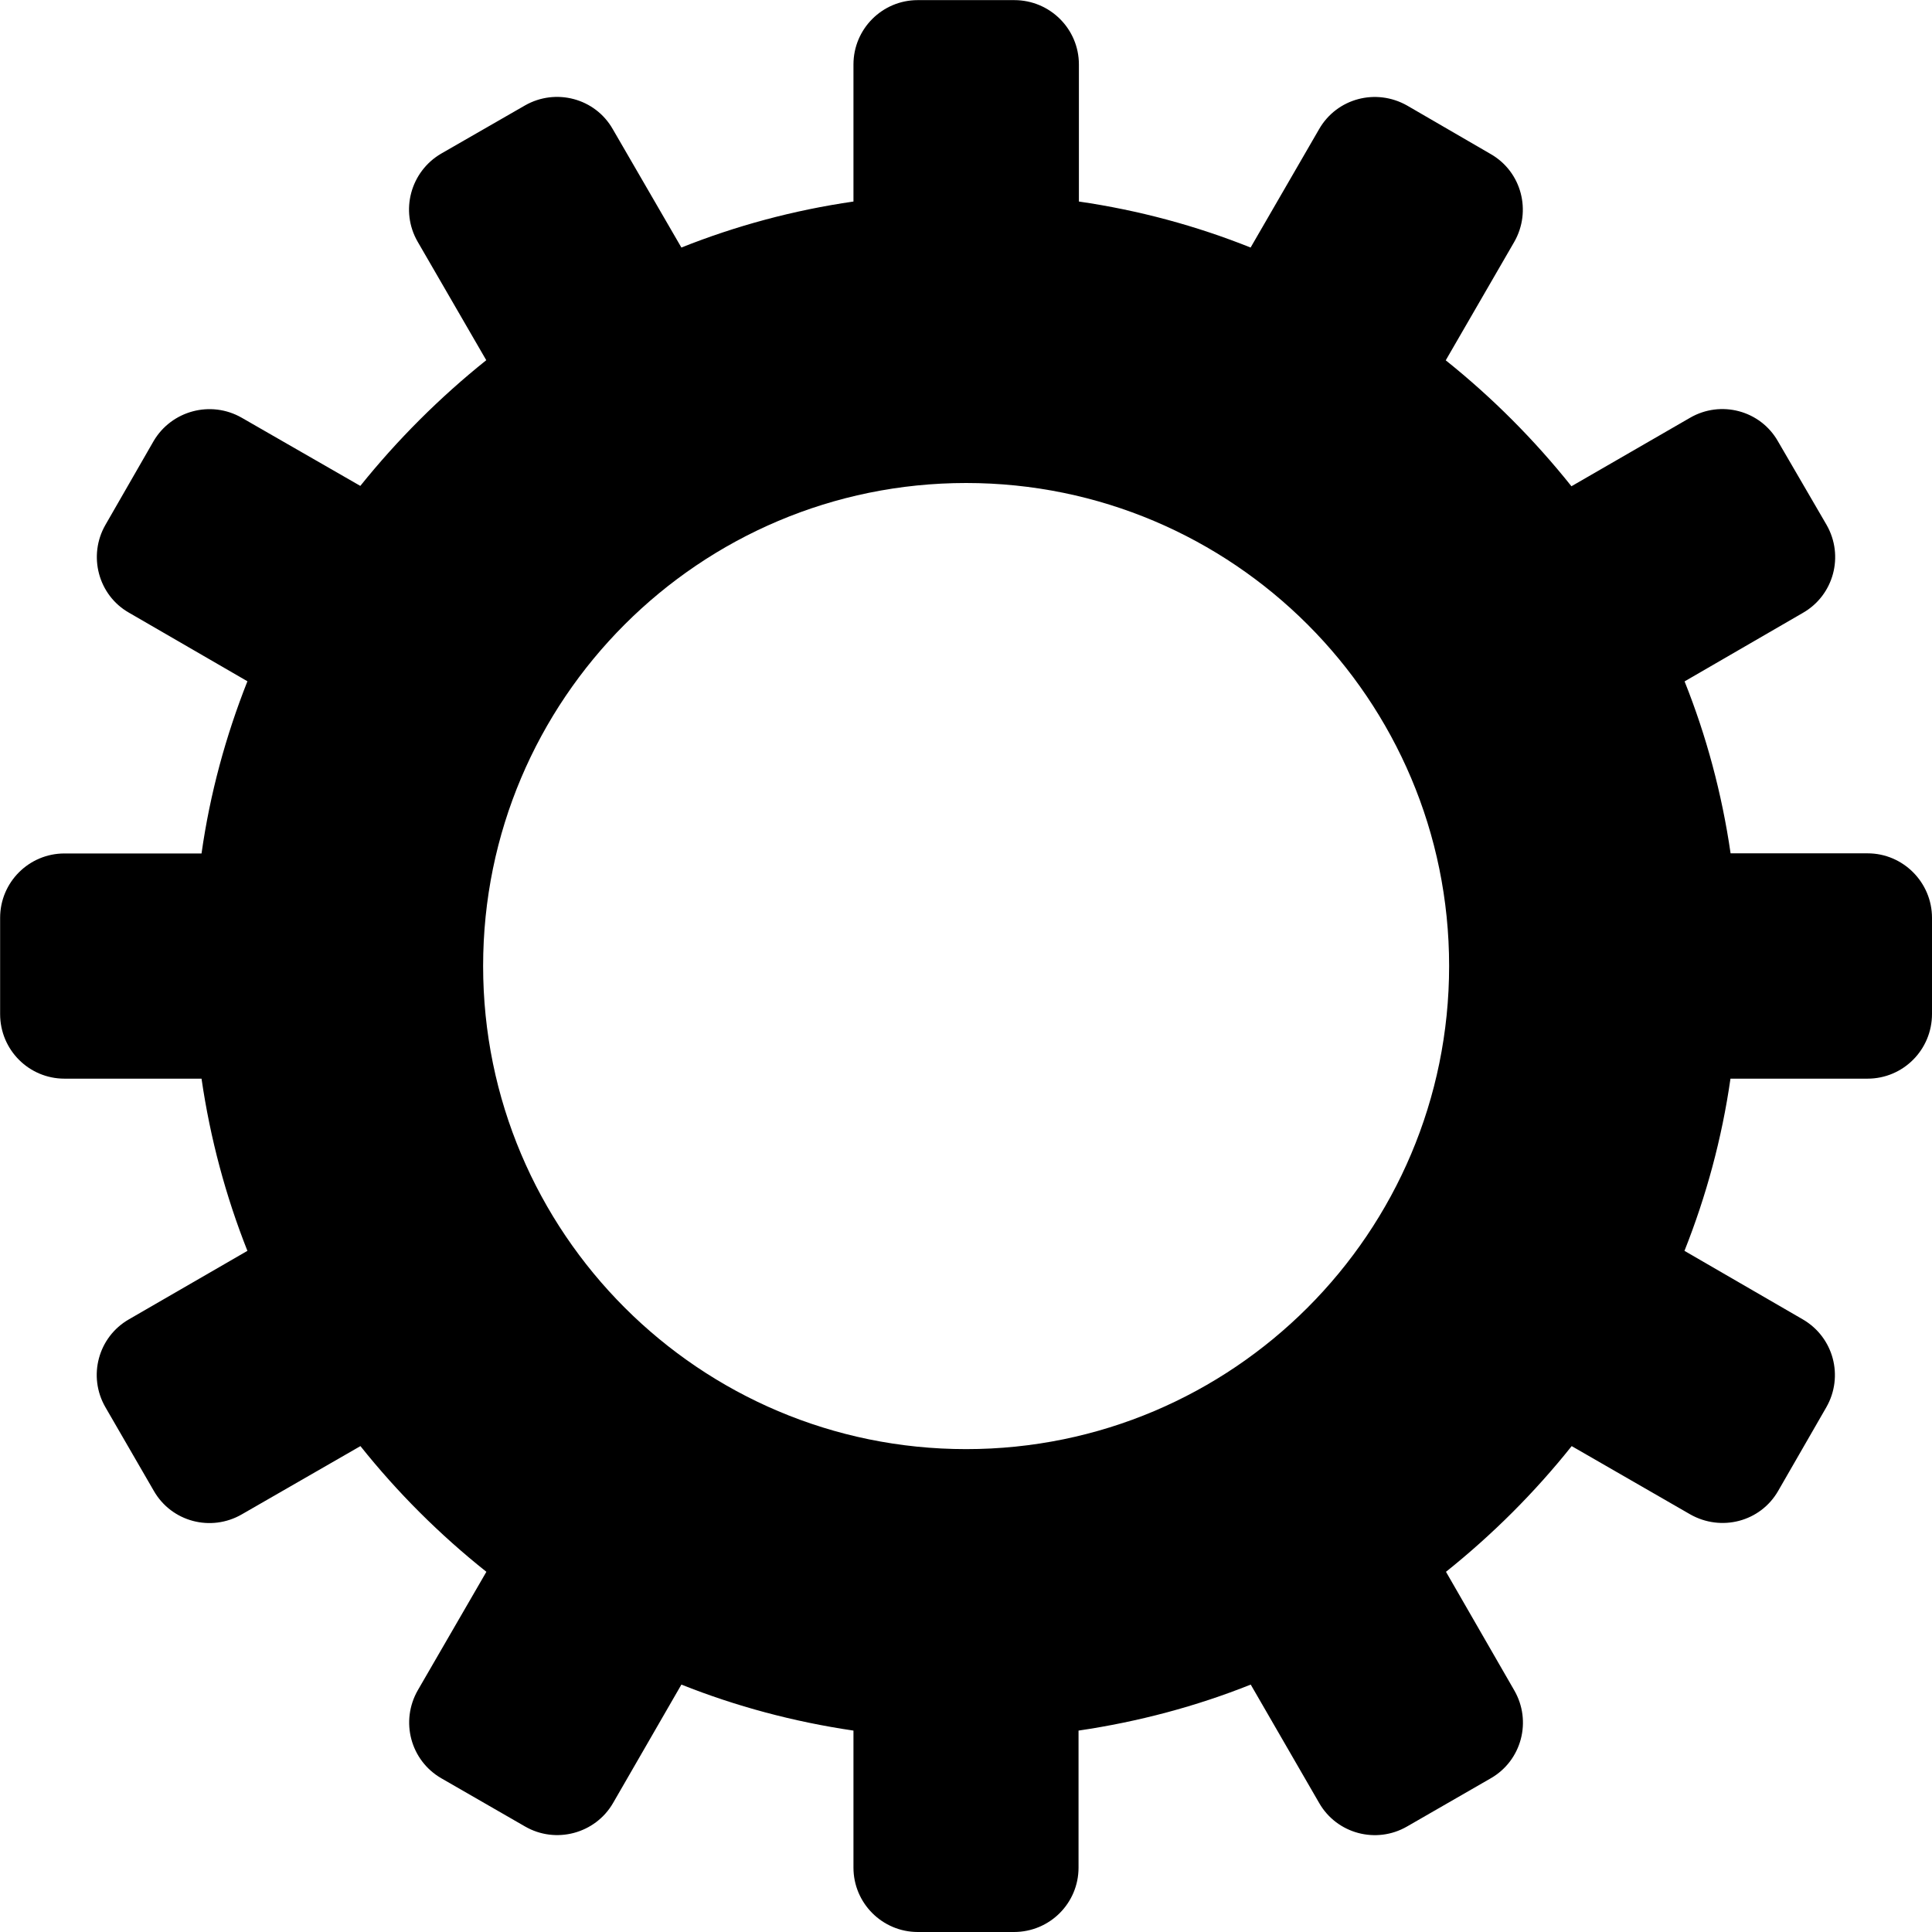 <?xml version="1.0" encoding="utf-8"?>
<!-- Generator: Adobe Illustrator 16.0.0, SVG Export Plug-In . SVG Version: 6.00 Build 0)  -->
<!DOCTYPE svg PUBLIC "-//W3C//DTD SVG 1.1//EN" "http://www.w3.org/Graphics/SVG/1.1/DTD/svg11.dtd">
<svg version="1.1" id="Layer_1" xmlns="http://www.w3.org/2000/svg" xmlns:xlink="http://www.w3.org/1999/xlink" x="0px" y="0px"
	 width="16px" height="16px" viewBox="0 0 16 16" enable-background="new 0 0 16 16" xml:space="preserve">
<g>
	<path d="M15.467,7.067h-1.135c-0.072-0.496-0.201-0.974-0.381-1.424l0.979-0.567c0.256-0.146,0.344-0.472,0.197-0.729l-0.402-0.691
		c-0.146-0.258-0.474-0.344-0.729-0.196l-0.982,0.567c-0.307-0.385-0.656-0.735-1.041-1.043l0.567-0.98
		c0.146-0.255,0.062-0.582-0.196-0.729l-0.691-0.401c-0.258-0.146-0.582-0.06-0.729,0.196l-0.567,0.98
		C9.907,1.87,9.431,1.741,8.935,1.669V0.534c0-0.295-0.24-0.533-0.535-0.533h-0.8c-0.293,0-0.532,0.238-0.532,0.533v1.135
		C6.571,1.741,6.094,1.87,5.643,2.05l-0.568-0.98C4.929,0.813,4.602,0.728,4.348,0.873L3.654,1.272
		C3.4,1.42,3.311,1.746,3.459,2.002l0.568,0.981C3.642,3.291,3.291,3.642,2.984,4.024L2.001,3.459
		C1.745,3.313,1.42,3.401,1.272,3.653L0.873,4.347c-0.146,0.254-0.06,0.582,0.195,0.727l0.981,0.568
		c-0.179,0.452-0.31,0.93-0.38,1.426H0.534c-0.294,0-0.533,0.238-0.533,0.533v0.797c0,0.297,0.239,0.535,0.533,0.535h1.135
		c0.072,0.496,0.201,0.975,0.38,1.426l-0.981,0.567c-0.255,0.146-0.343,0.472-0.195,0.728l0.401,0.693
		c0.147,0.256,0.473,0.342,0.729,0.194l0.982-0.565c0.307,0.385,0.657,0.734,1.043,1.041L3.46,13.998
		c-0.147,0.257-0.06,0.582,0.195,0.729l0.693,0.399c0.254,0.147,0.582,0.06,0.729-0.194l0.566-0.981
		c0.452,0.18,0.929,0.308,1.425,0.381v1.135C7.068,15.761,7.307,16,7.601,16h0.796c0.297,0,0.535-0.239,0.535-0.533v-1.135
		c0.496-0.073,0.975-0.201,1.426-0.381l0.567,0.981c0.146,0.254,0.472,0.342,0.728,0.194l0.693-0.399
		c0.256-0.147,0.342-0.474,0.194-0.729l-0.565-0.981c0.385-0.308,0.734-0.656,1.041-1.041l0.981,0.565
		c0.257,0.146,0.582,0.062,0.729-0.194l0.399-0.693c0.146-0.256,0.06-0.58-0.196-0.728l-0.979-0.567
		c0.18-0.453,0.31-0.93,0.381-1.426h1.135C15.761,8.933,16,8.694,16,8.397V7.601C16,7.308,15.761,7.067,15.467,7.067z M8.001,12.001
		c-2.208,0-4-1.792-4-4.001c0-2.208,1.792-4,4-4c2.208,0,4,1.792,4,4C12.001,10.209,10.209,12.001,8.001,12.001z"/>
</g>
</svg>
